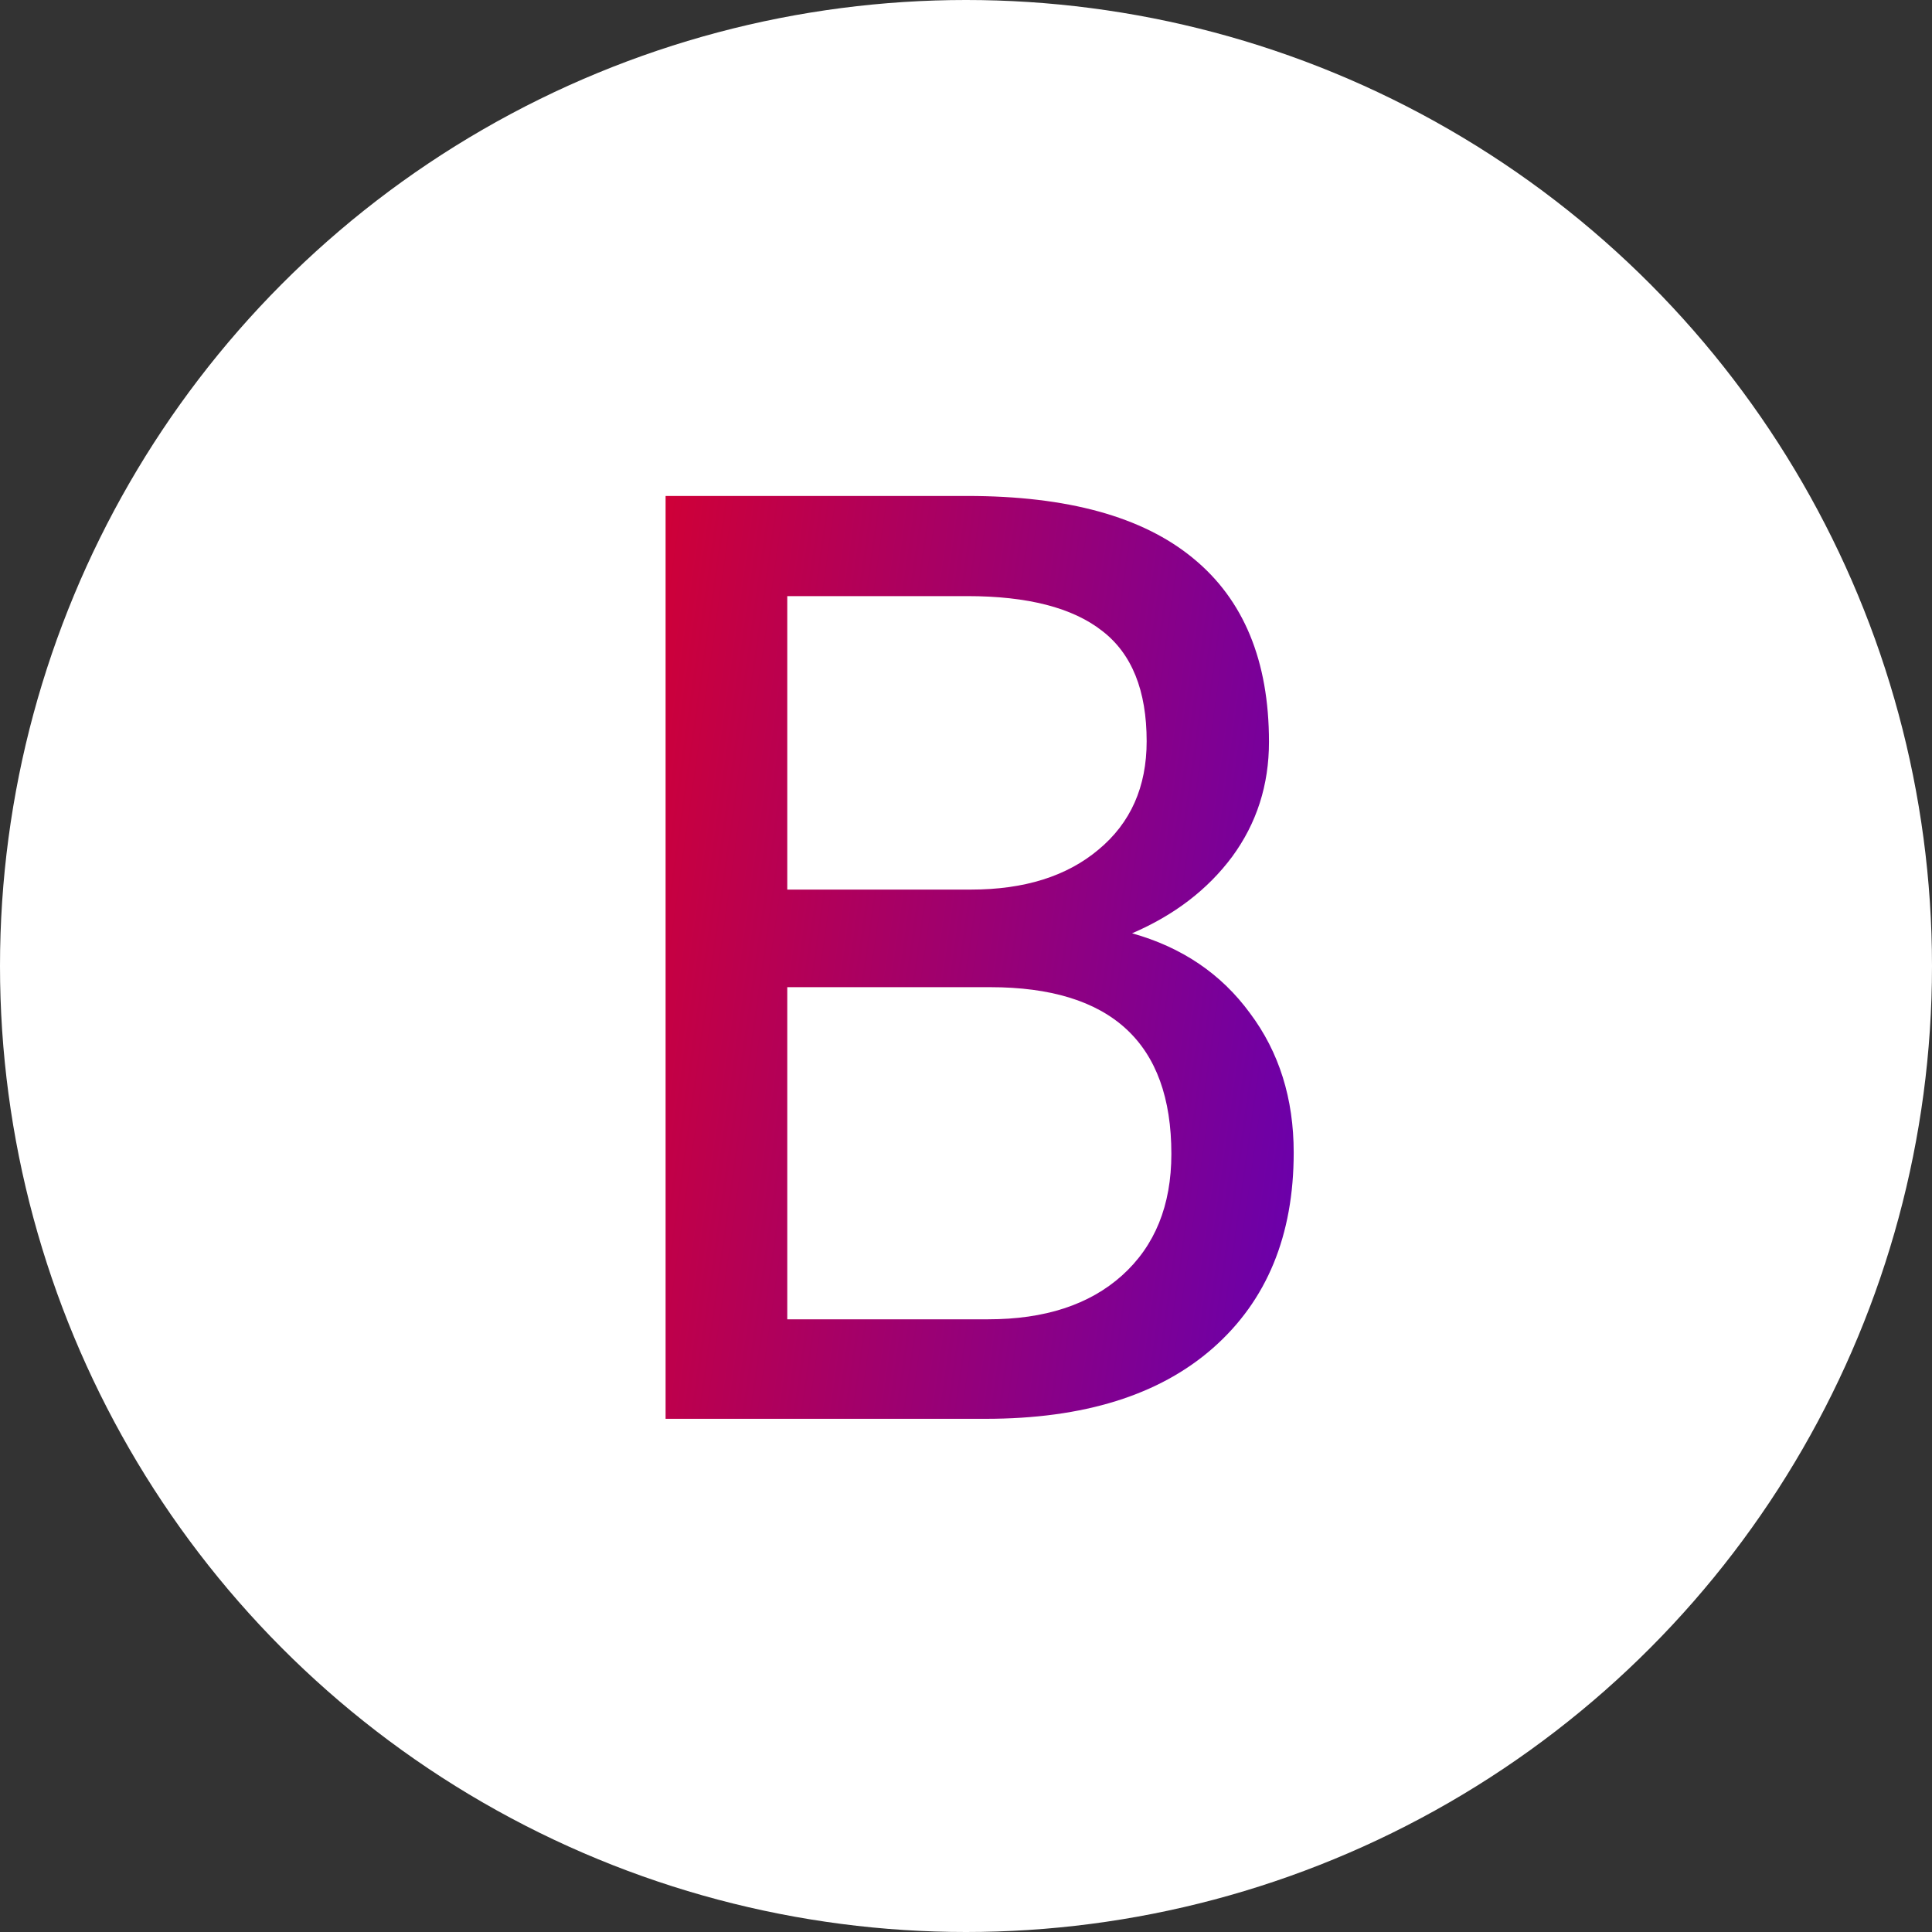 <svg width="128" height="128" viewBox="0 0 128 128" fill="none" xmlns="http://www.w3.org/2000/svg">
<rect x="0" y="0" width="128" height="128" fill="#333333" stroke="none"/>
<circle cx="64" cy="64" r="64" fill="white"/>
<path d="M44.097 94V32.859H64.085C70.72 32.859 75.703 34.231 79.034 36.975C82.394 39.718 84.073 43.777 84.073 49.152C84.073 52.008 83.261 54.541 81.638 56.753C80.014 58.937 77.802 60.63 75.003 61.834C78.306 62.758 80.91 64.522 82.814 67.125C84.745 69.701 85.711 72.78 85.711 76.363C85.711 81.85 83.933 86.162 80.378 89.297C76.823 92.432 71.797 94 65.303 94H44.097ZM52.159 65.403V87.407H65.471C69.222 87.407 72.175 86.441 74.331 84.51C76.515 82.55 77.606 79.863 77.606 76.447C77.606 69.085 73.603 65.403 65.597 65.403H52.159ZM52.159 58.937H64.337C67.864 58.937 70.678 58.055 72.777 56.291C74.905 54.527 75.969 52.134 75.969 49.11C75.969 45.751 74.989 43.315 73.029 41.804C71.07 40.264 68.088 39.494 64.085 39.494H52.159V58.937Z" fill="url(#paint0_linear)"/>
<defs>
<linearGradient id="paint0_linear" x1="35.178" y1="-10.817" x2="114.366" y2="0.387" gradientUnits="userSpaceOnUse">
<stop stop-color="#EE0014"/>
<stop offset="1" stop-color="#4700D3"/>
</linearGradient>
</defs>
</svg>

